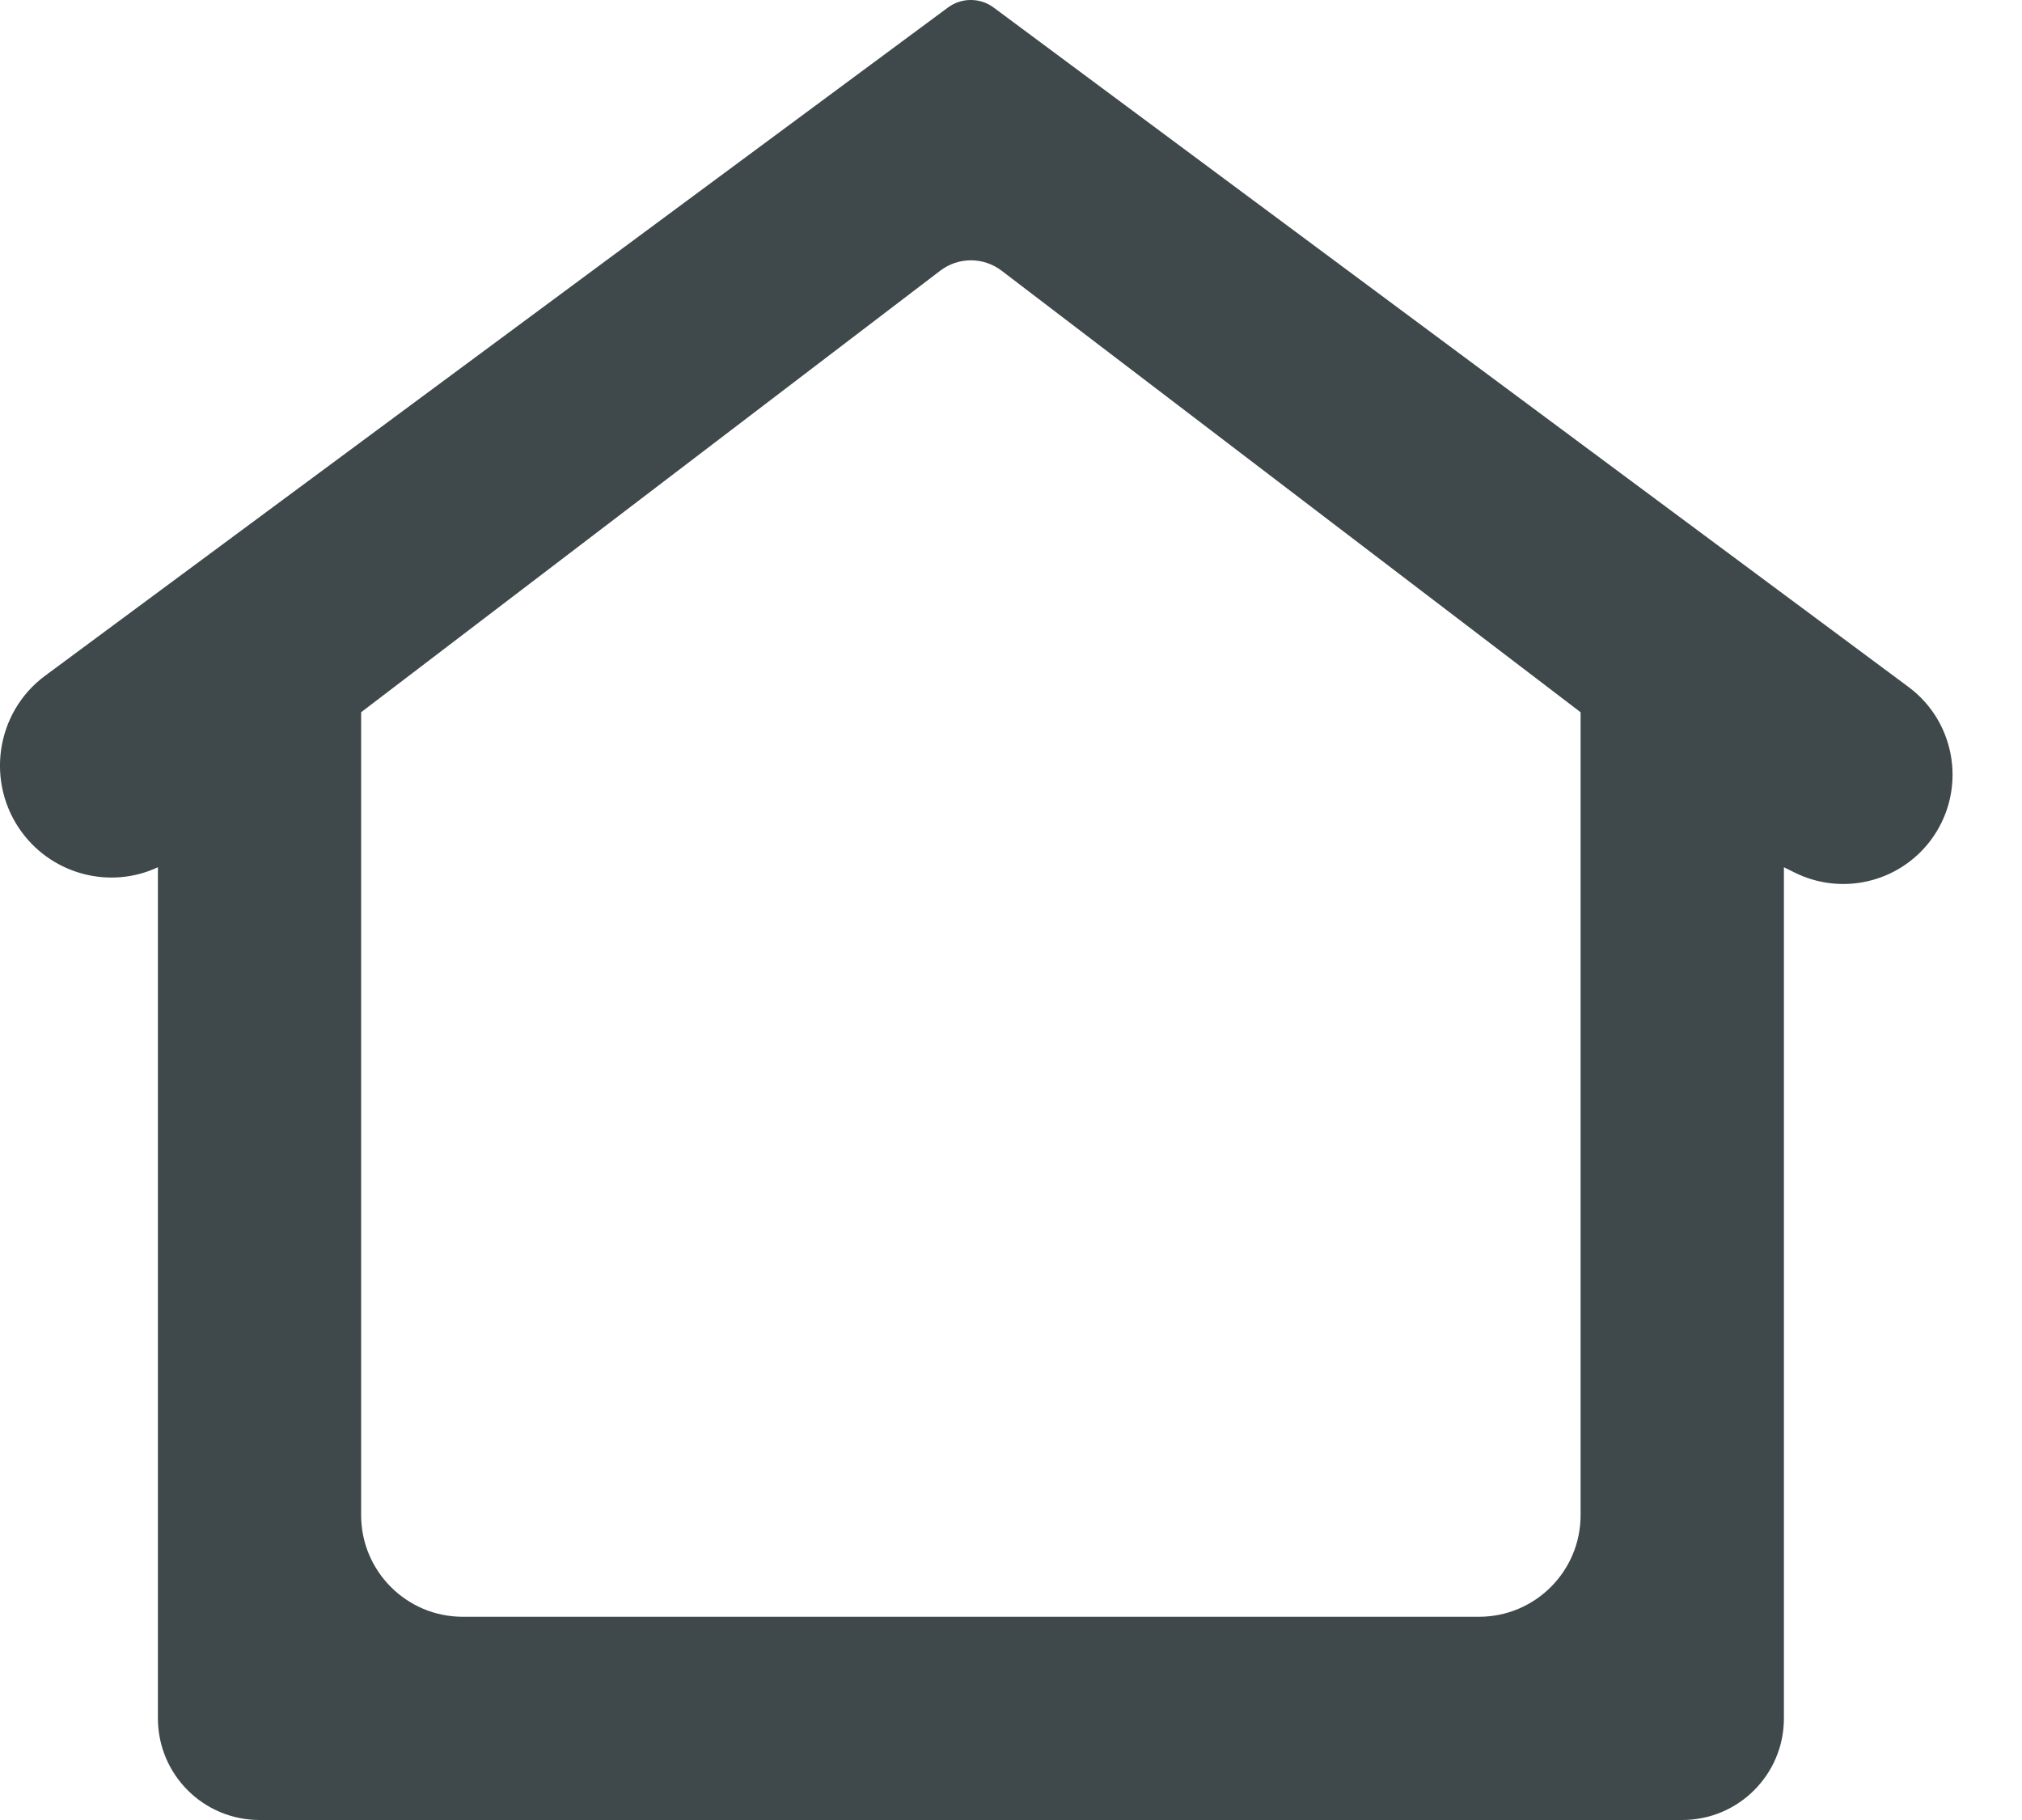 <svg width="20" height="18" viewBox="0 0 20 18" fill="none" xmlns="http://www.w3.org/2000/svg">
<mask id="mask0_528_4568" style="mask-type:alpha" maskUnits="userSpaceOnUse" x="-3" y="-4" width="25" height="26">
<rect x="-2.459" y="-3.108" width="24.124" height="24.124" fill="#D9D9D9"/>
</mask>
<g mask="url(#mask0_528_4568)">
<path d="M2.567 18C2.012 18 1.562 17.55 1.562 16.995V8.577C1.094 8.796 0.533 8.653 0.222 8.239C-0.146 7.749 -0.047 7.049 0.445 6.684L9.377 0.074C9.511 -0.025 9.695 -0.025 9.829 0.075L18.876 6.793C19.36 7.152 19.457 7.837 19.092 8.317C18.777 8.73 18.213 8.861 17.748 8.628L17.645 8.577V16.995C17.645 17.55 17.195 18 16.639 18H2.567ZM3.572 14.985C3.572 15.54 4.022 15.99 4.577 15.99H14.629C15.184 15.99 15.634 15.54 15.634 14.985V7.044L9.908 2.678C9.728 2.54 9.479 2.54 9.299 2.678L3.572 7.044V14.985Z" fill="#3F484A"/>
</g>
</svg>
